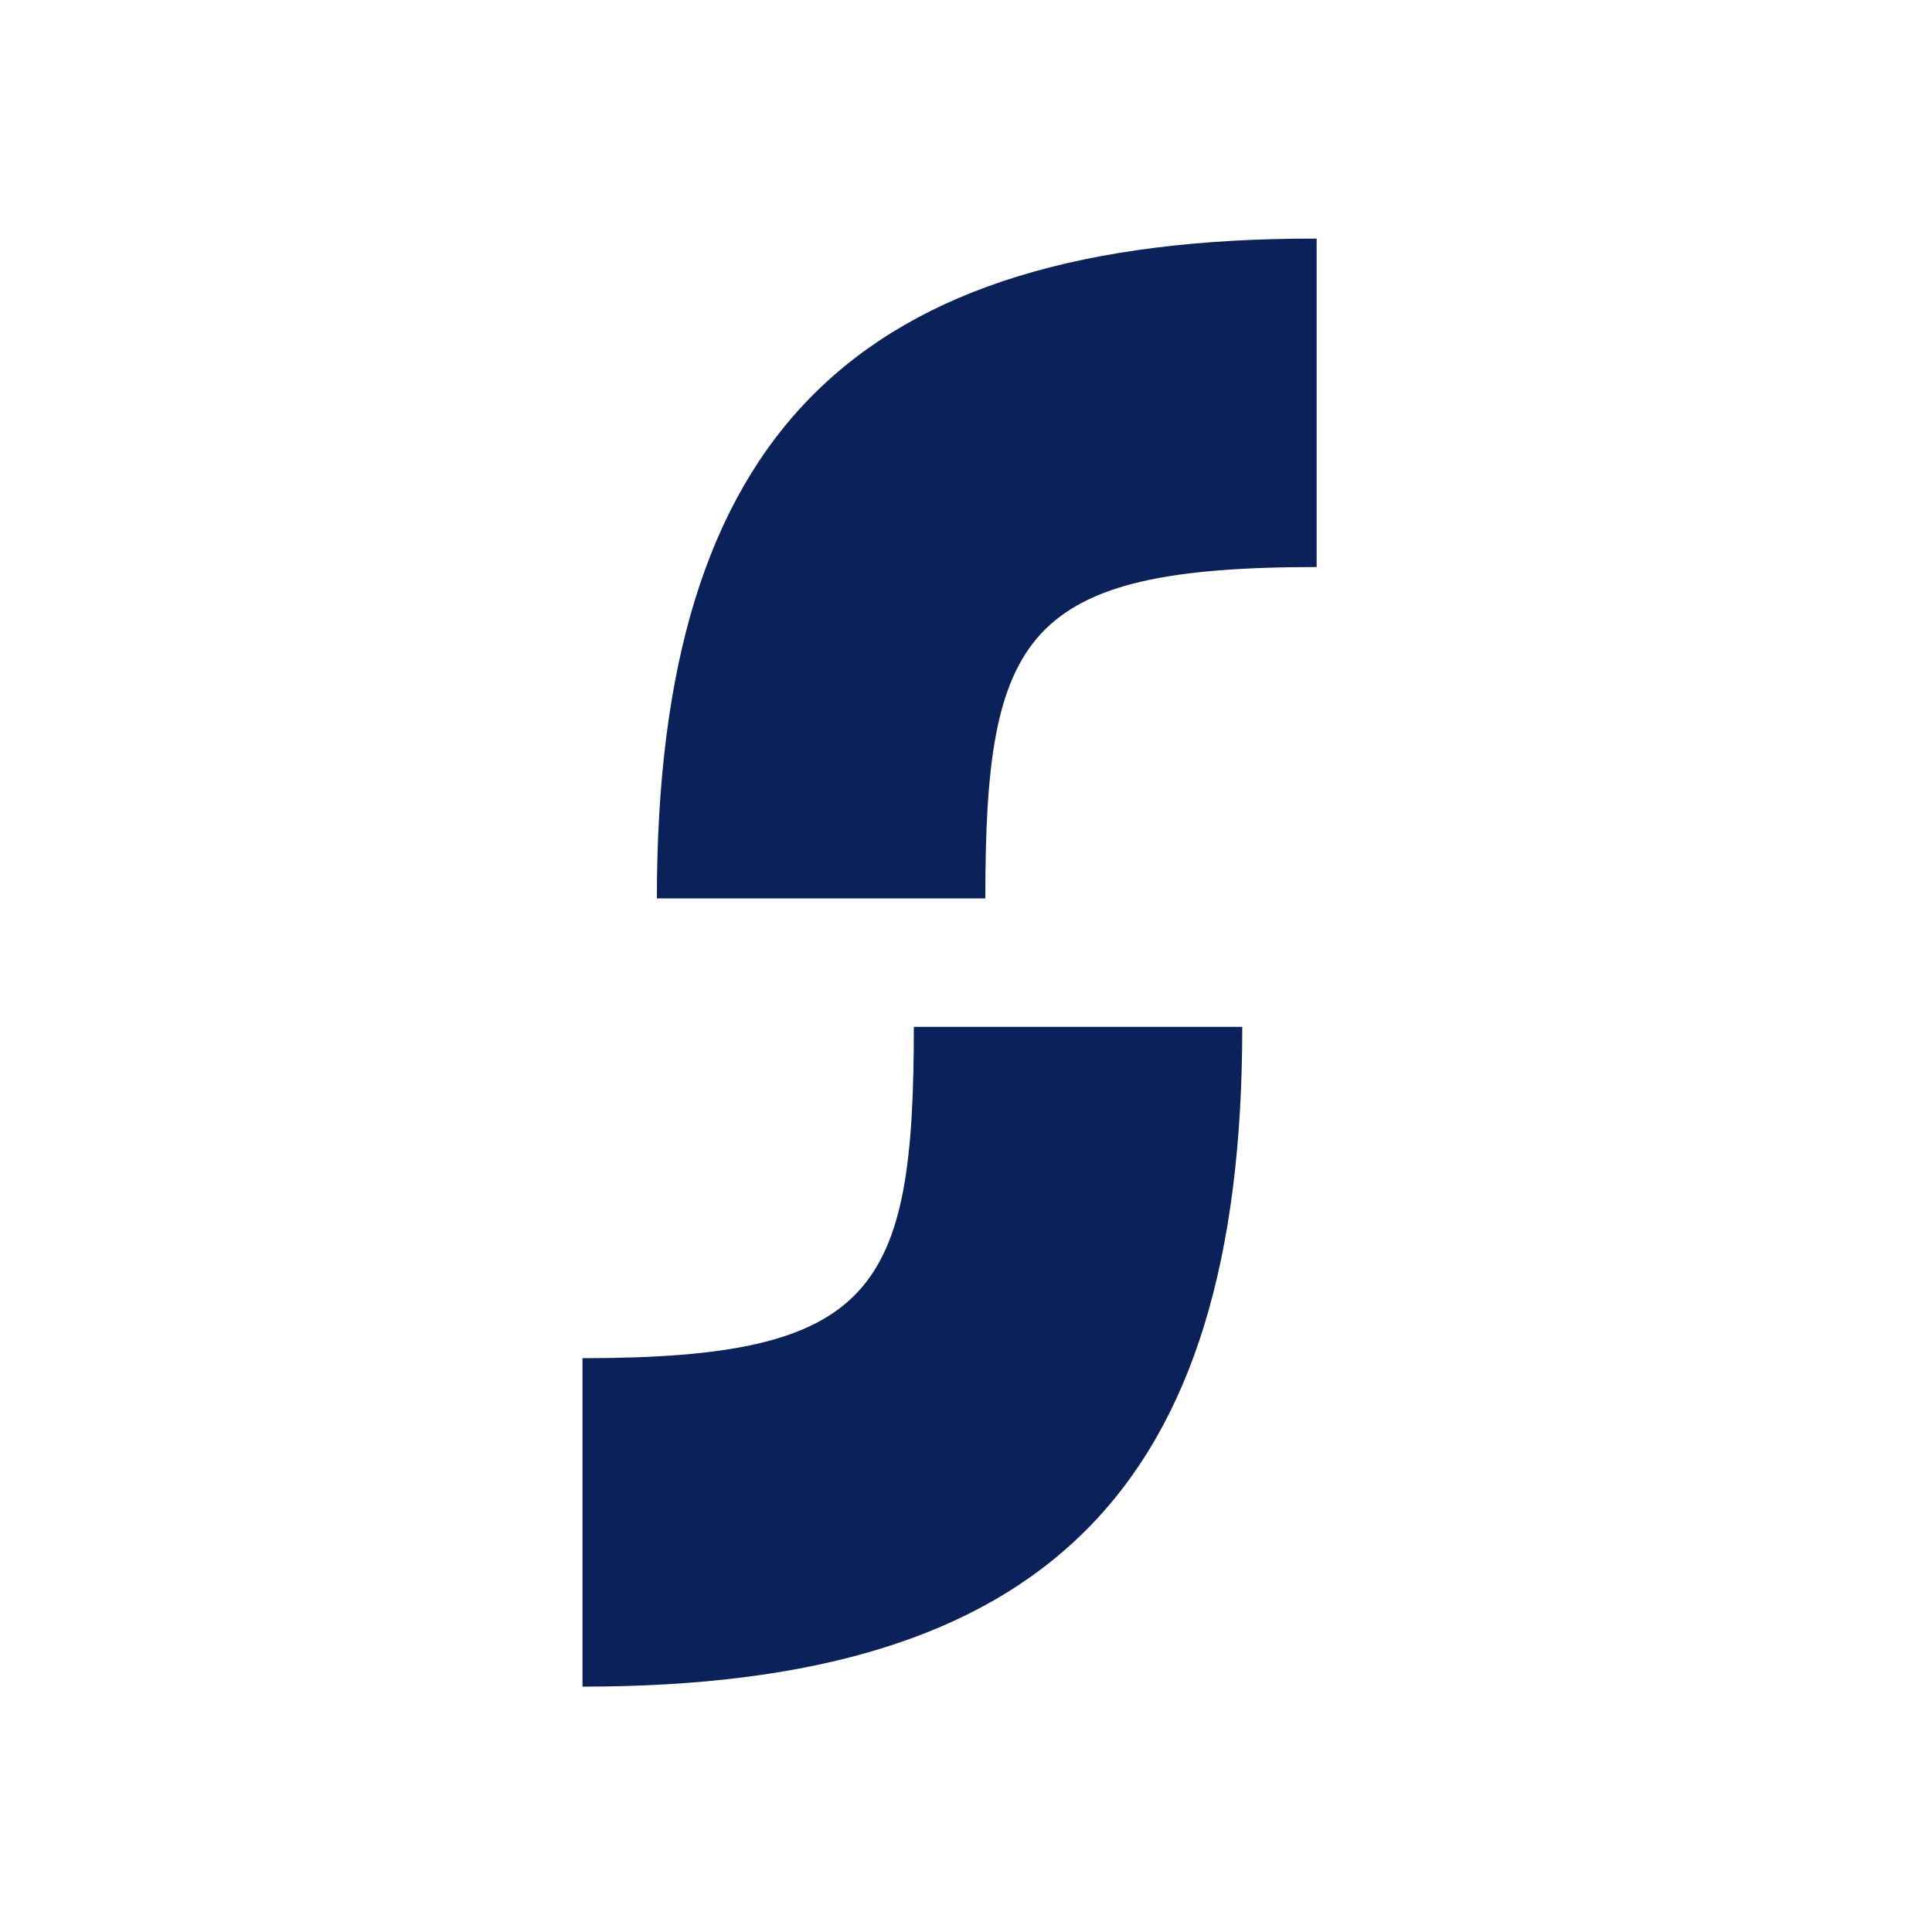 <?xml version="1.0" encoding="utf-8"?>
<!-- Generator: Adobe Illustrator 24.2.1, SVG Export Plug-In . SVG Version: 6.00 Build 0)  -->
<svg version="1.1" id="Ebene_1" xmlns="http://www.w3.org/2000/svg" xmlns:xlink="http://www.w3.org/1999/xlink" x="0px" y="0px"
	 viewBox="0 0 200 200" style="enable-background:new 0 0 200 200;" xml:space="preserve">
<style type="text/css">
	.st0{fill:none;}
	.st1{fill:#0B2159;}
</style>
<rect class="st0" width="200" height="200"/>
<g>
	<path class="st1" d="M60.3,174.6v-34c30.3,0,34.3-6.9,34.3-34.3h34C128.6,154.2,108.2,174.6,60.3,174.6z"/>
</g>
<g>
	<path class="st1" d="M68,93h34c0-27.4,4-34.3,34.3-34.3v-34C88.4,24.6,68,45.1,68,93z"/>
</g>
</svg>
